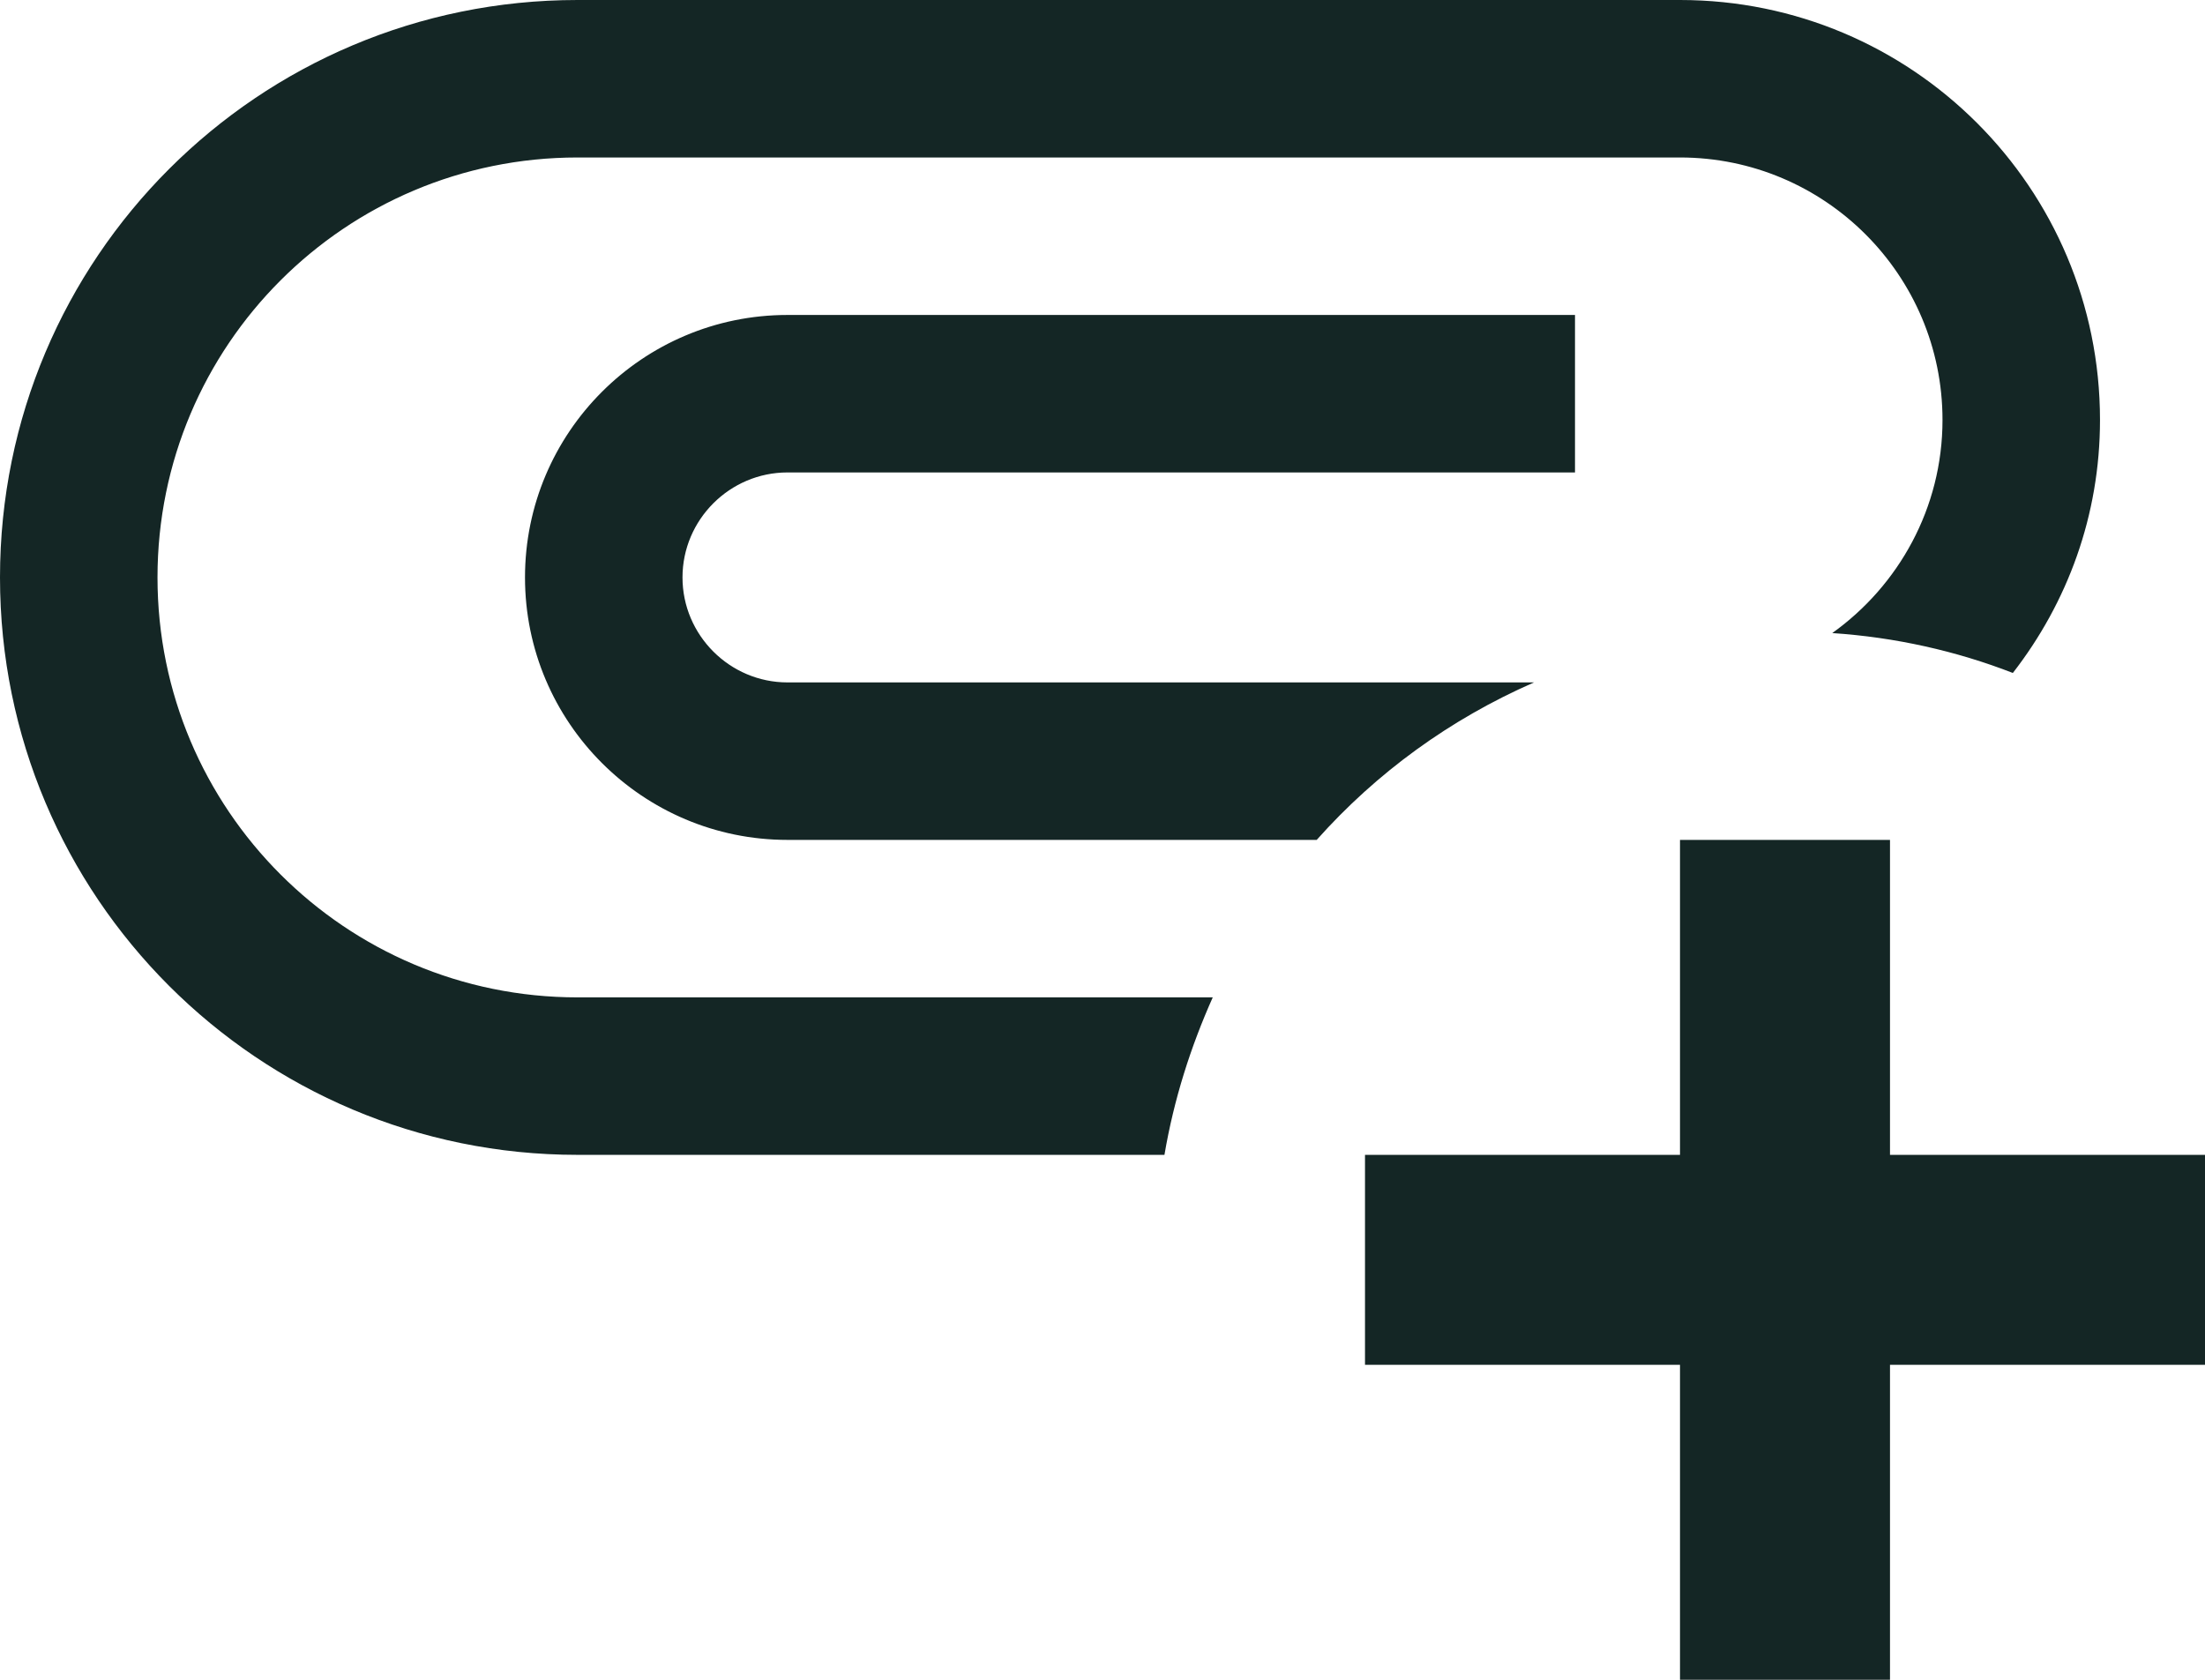 <svg width="21" height="16" viewBox="0 0 21 16" fill="none" xmlns="http://www.w3.org/2000/svg">
<path d="M5.5 9.5H11.55C11.34 9.97 11.18 10.47 11.09 11H5.5C2.46 11 0 8.54 0 5.5C0 2.46 2.46 0 5.5 0H16C18.21 0 20 1.79 20 4C20 4.91 19.69 5.74 19.17 6.41C18.63 6.2 18.05 6.07 17.45 6.03C18.08 5.58 18.5 4.84 18.5 4C18.5 2.62 17.38 1.5 16 1.5H5.5C3.29 1.5 1.5 3.29 1.5 5.5C1.5 7.71 3.29 9.5 5.5 9.5ZM7.5 6.5C6.95 6.5 6.5 6.05 6.5 5.5C6.5 4.95 6.95 4.5 7.5 4.5H15V3H7.5C6.12 3 5 4.12 5 5.5C5 6.88 6.12 8 7.5 8H12.54C13.11 7.36 13.81 6.85 14.61 6.5H7.5ZM18 11V8H16V11H13V13H16V16H18V13H21V11H18Z" fill="#142625"/>
</svg>
